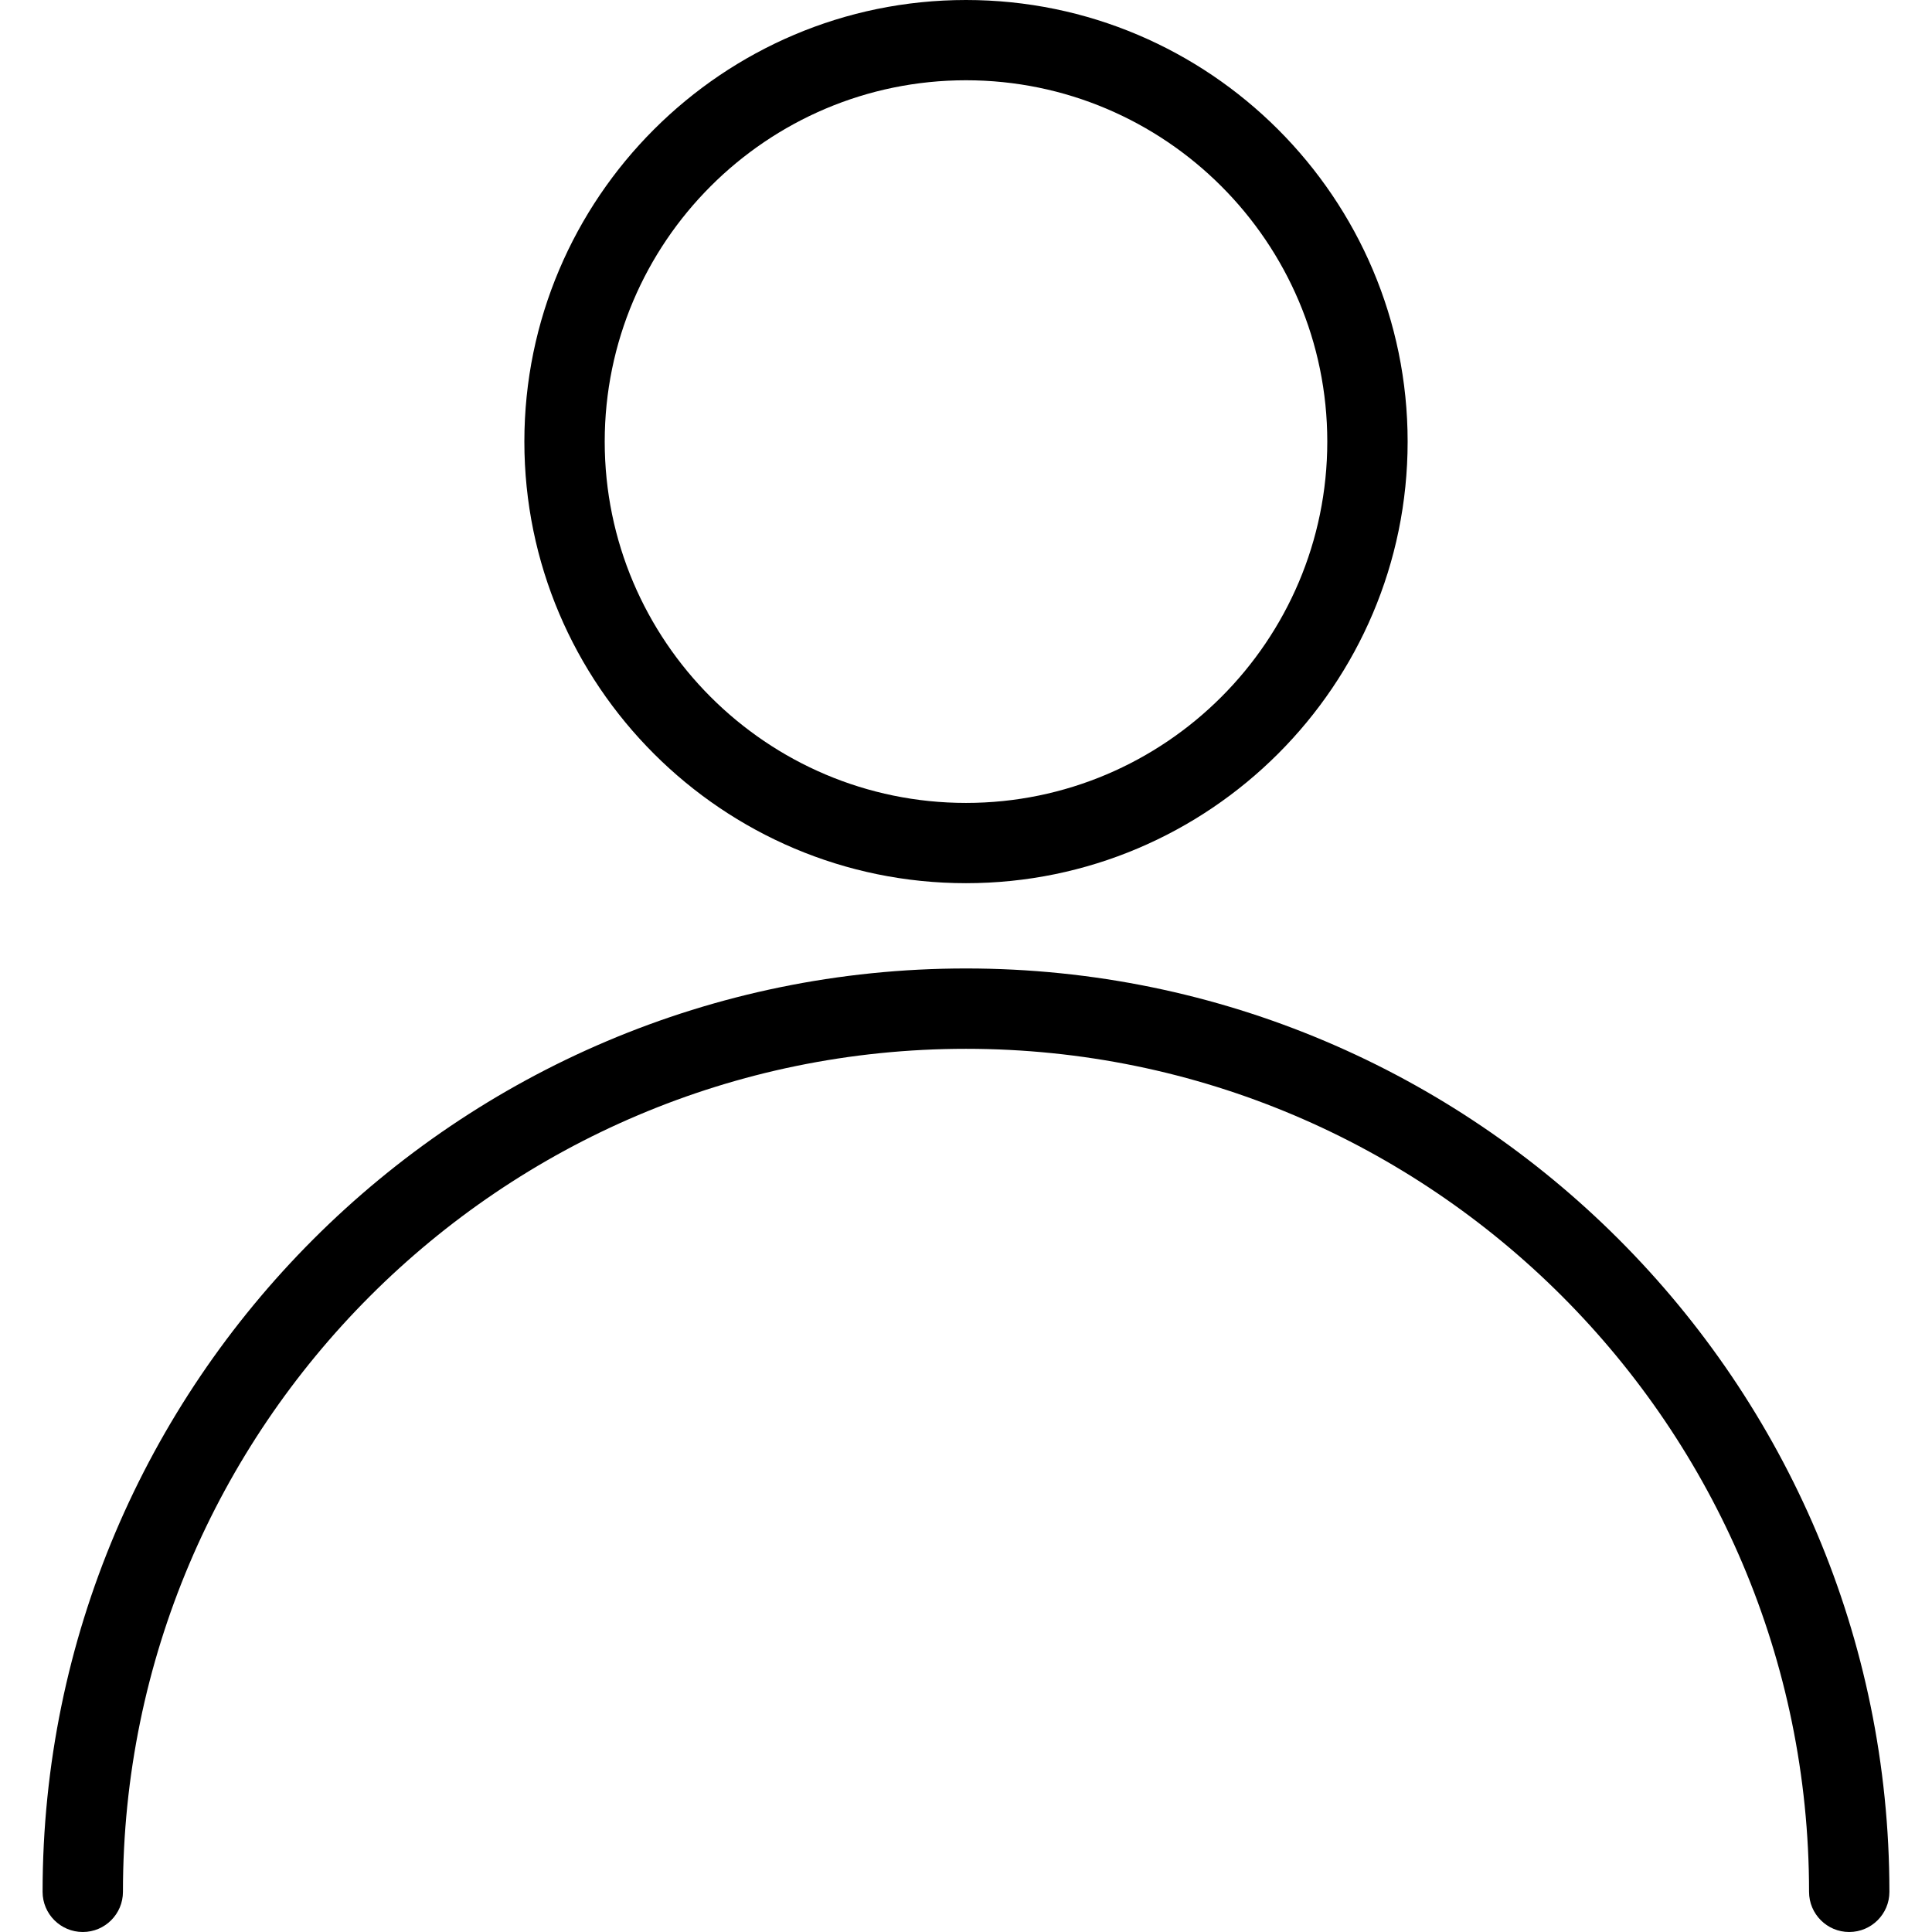 <svg width="22" height="22" viewBox="0 0 22 22" fill="none" xmlns="http://www.w3.org/2000/svg">
<g clip-path="url(#clip0_138_40)">
<path d="M11 11.028C5.202 11.028 0.485 15.745 0.485 21.543C0.485 21.795 0.69 22 0.943 22C1.195 22 1.4 21.795 1.4 21.543C1.4 16.249 5.706 11.943 11 11.943C16.294 11.943 20.6 16.249 20.6 21.543C20.6 21.795 20.805 22 21.057 22C21.31 22 21.515 21.795 21.515 21.543C21.515 15.744 16.798 11.028 11 11.028Z" fill="black"/>
<path d="M11 0C8.228 0 5.971 2.256 5.971 5.029C5.971 7.802 8.228 10.057 11 10.057C13.772 10.057 16.029 7.802 16.029 5.029C16.029 2.256 13.772 0 11 0ZM11 9.143C8.732 9.143 6.886 7.297 6.886 5.029C6.886 2.76 8.732 0.914 11 0.914C13.268 0.914 15.114 2.76 15.114 5.029C15.114 7.297 13.268 9.143 11 9.143Z" fill="black"/>
</g>
<defs>
<clipPath id="clip0_138_40">
<rect width="22" height="22" fill="white"/>
</clipPath>
</defs>
</svg>
